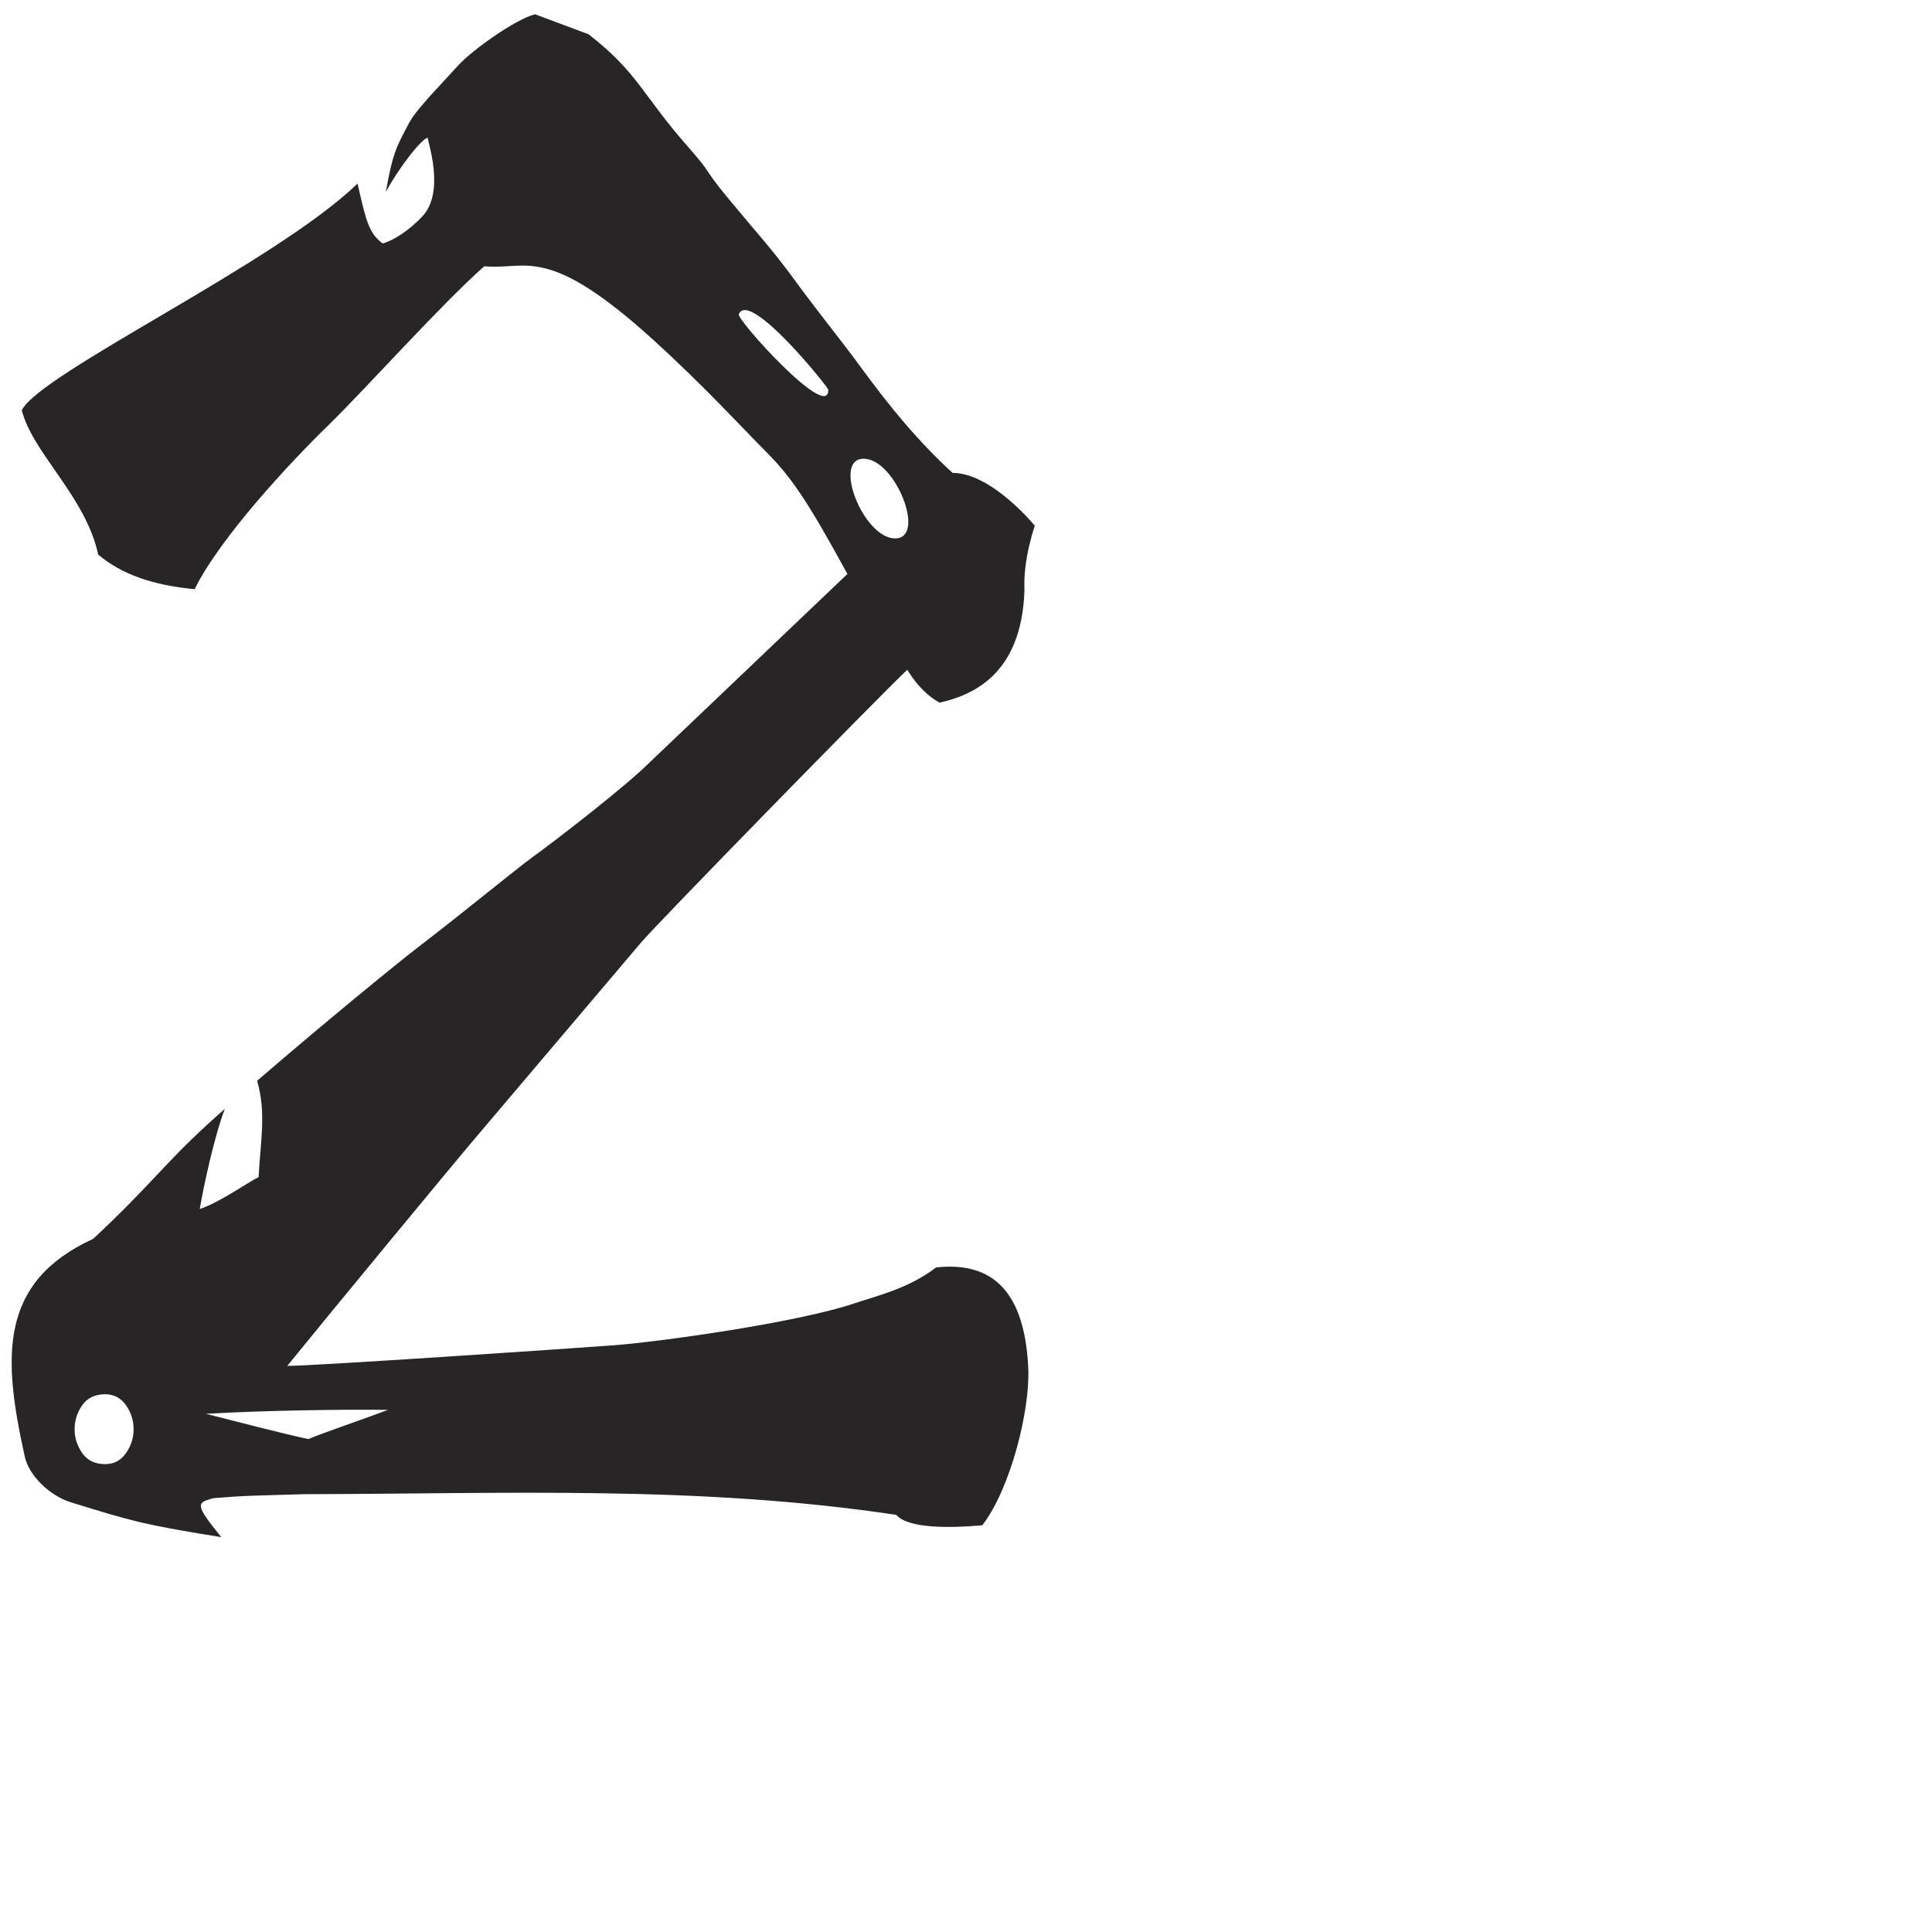 <?xml version="1.0" encoding="iso-8859-1"?>
<!-- Generator: Adobe Illustrator 16.0.0, SVG Export Plug-In . SVG Version: 6.00 Build 0)  -->
<!DOCTYPE svg PUBLIC "-//W3C//DTD SVG 1.1//EN" "http://www.w3.org/Graphics/SVG/1.1/DTD/svg11.dtd">
<svg version="1.1" xmlns="http://www.w3.org/2000/svg" xmlns:xlink="http://www.w3.org/1999/xlink" x="0px" y="0px" width="1000px"
	 height="1000px" viewBox="0 0 1000 1000" style="enable-background:new 0 0 1000 1000;" xml:space="preserve">
<g id="Num_x5F_2">
	<path style="fill:#272525;" d="M484.525,656.012c-14.383,11.001-30.009,14.465-42.301,18.615
		c-29.901,10.073-101.631,19.962-124.048,21.651c-21.706,1.64-155.67,10.708-169.499,10.708
		c19.168-23.688,87.699-106.756,101.05-122.332l81.535-96.156c6.344-8.039,126.51-130.843,138.354-141.843
		c2.75,4.574,8.199,12.319,16.71,17.054c16.498-3.81,42.539-14.039,43.939-58.327c-0.848-15.649,5.342-33.257,5.342-33.257
		s-22.26-27.363-42.568-27.363c-17.476-16.078-31.833-33.234-48.224-55.707c-9.728-13.325-18.901-24.189-34.049-44.842
		c-11.555-15.729-17.133-21.359-33.419-41.031c-14.915-18.005-7.349-11.423-21.308-27.285
		c-23.928-27.178-25.597-38.07-51.398-58.164L276.957,7.396c-10.204,2.538-32.756,18.717-39.631,26.305
		c-8.512,9.414-21.571,22.58-25.327,29.505c-7.033,12.982-8.883,16.791-12.267,36.037c7.612-13.75,18.423-27.233,21.678-28
		c-0.421,1.06,9.412,27.918-2.854,40.823c-6.32,6.635-13.96,12.054-20.516,13.958c-7.193-5.499-8.46-11.29-12.984-31.013
		c-42.3,41.035-163.839,97.849-173.776,117.309c5.52,22.129,33.045,44.575,39.548,74.74c12.111,10.155,27.92,15.786,49.914,17.901
		c13.249-26.917,49.92-66.072,68.798-84.448c20.251-19.747,58.718-62.923,81.135-82.701c21.92,2.17,32.125-12.293,87.964,38.551
		c26.149,23.819,46.559,46.134,57.689,57.265c13.112,13.114,21.415,25.223,42.302,63.453l-101.786,96.975
		c-12.798,12.878-49.233,40.929-61.499,49.811c-8.225,5.95-36.167,28.981-58.455,46.03c-12.98,9.968-50.42,40.741-83.811,69.509
		c4.786,16.442,1.826,30.617,0.766,49.863c-6.346,3.169-20.094,13.113-30.458,16.5c2.116-12.27,7.404-37.02,12.982-51.823
		c-27.921,24.538-32.652,32.893-58.084,57.714c-3.833,3.733-7.059,6.77-10.074,9.573C-0.859,663.73,1.494,702.704,12.81,753.862
		c2.247,10.205,13.192,20.357,23.636,23.637c15.967,4.997,24.904,7.691,35.639,10.285c11.421,2.751,28.979,5.71,42.436,7.823
		c-14.305-17.555-12.4-17.766-4.125-20.146c6.954-0.582,13.906-1.081,20.756-1.296c7.349-0.209,24.877-0.788,26.517-0.788
		c103.481-0.162,203.632-4.683,306.238,10.705c6.237,7.296,28.606,6.82,44.525,5.393c14.591-18.872,24.797-59.514,23.79-81.354
		C530.212,664.475,510.332,653.263,484.525,656.012z M382.394,162.67c5.313-13.167,46.297,37.675,46.297,39.023
		C429.137,218.587,381.311,165.498,382.394,162.67z M447.035,237.435c16.391,0,32.679,41.246,16.287,41.246
		C446.905,278.681,430.62,237.435,447.035,237.435z M65.185,752.169c-2.643,3.756-6.213,5.661-10.733,5.661
		c-5.263,0-9.227-1.905-11.873-5.661c-2.618-3.755-3.964-7.907-3.964-12.427s1.346-8.669,3.964-12.425
		c2.646-3.754,6.609-5.656,11.873-5.656c4.52,0,8.09,1.902,10.733,5.656c2.643,3.756,3.965,7.905,3.965,12.425
		S67.828,748.414,65.185,752.169z M159.651,744.849c-10.575-2.115-41.246-10.048-53.091-13.063
		c29.612-1.744,72.126-2.378,94.282-2.033C189.471,734.057,167.687,741.461,159.651,744.849z"/>
</g>
<g id="Layer_1">
</g>
</svg>
